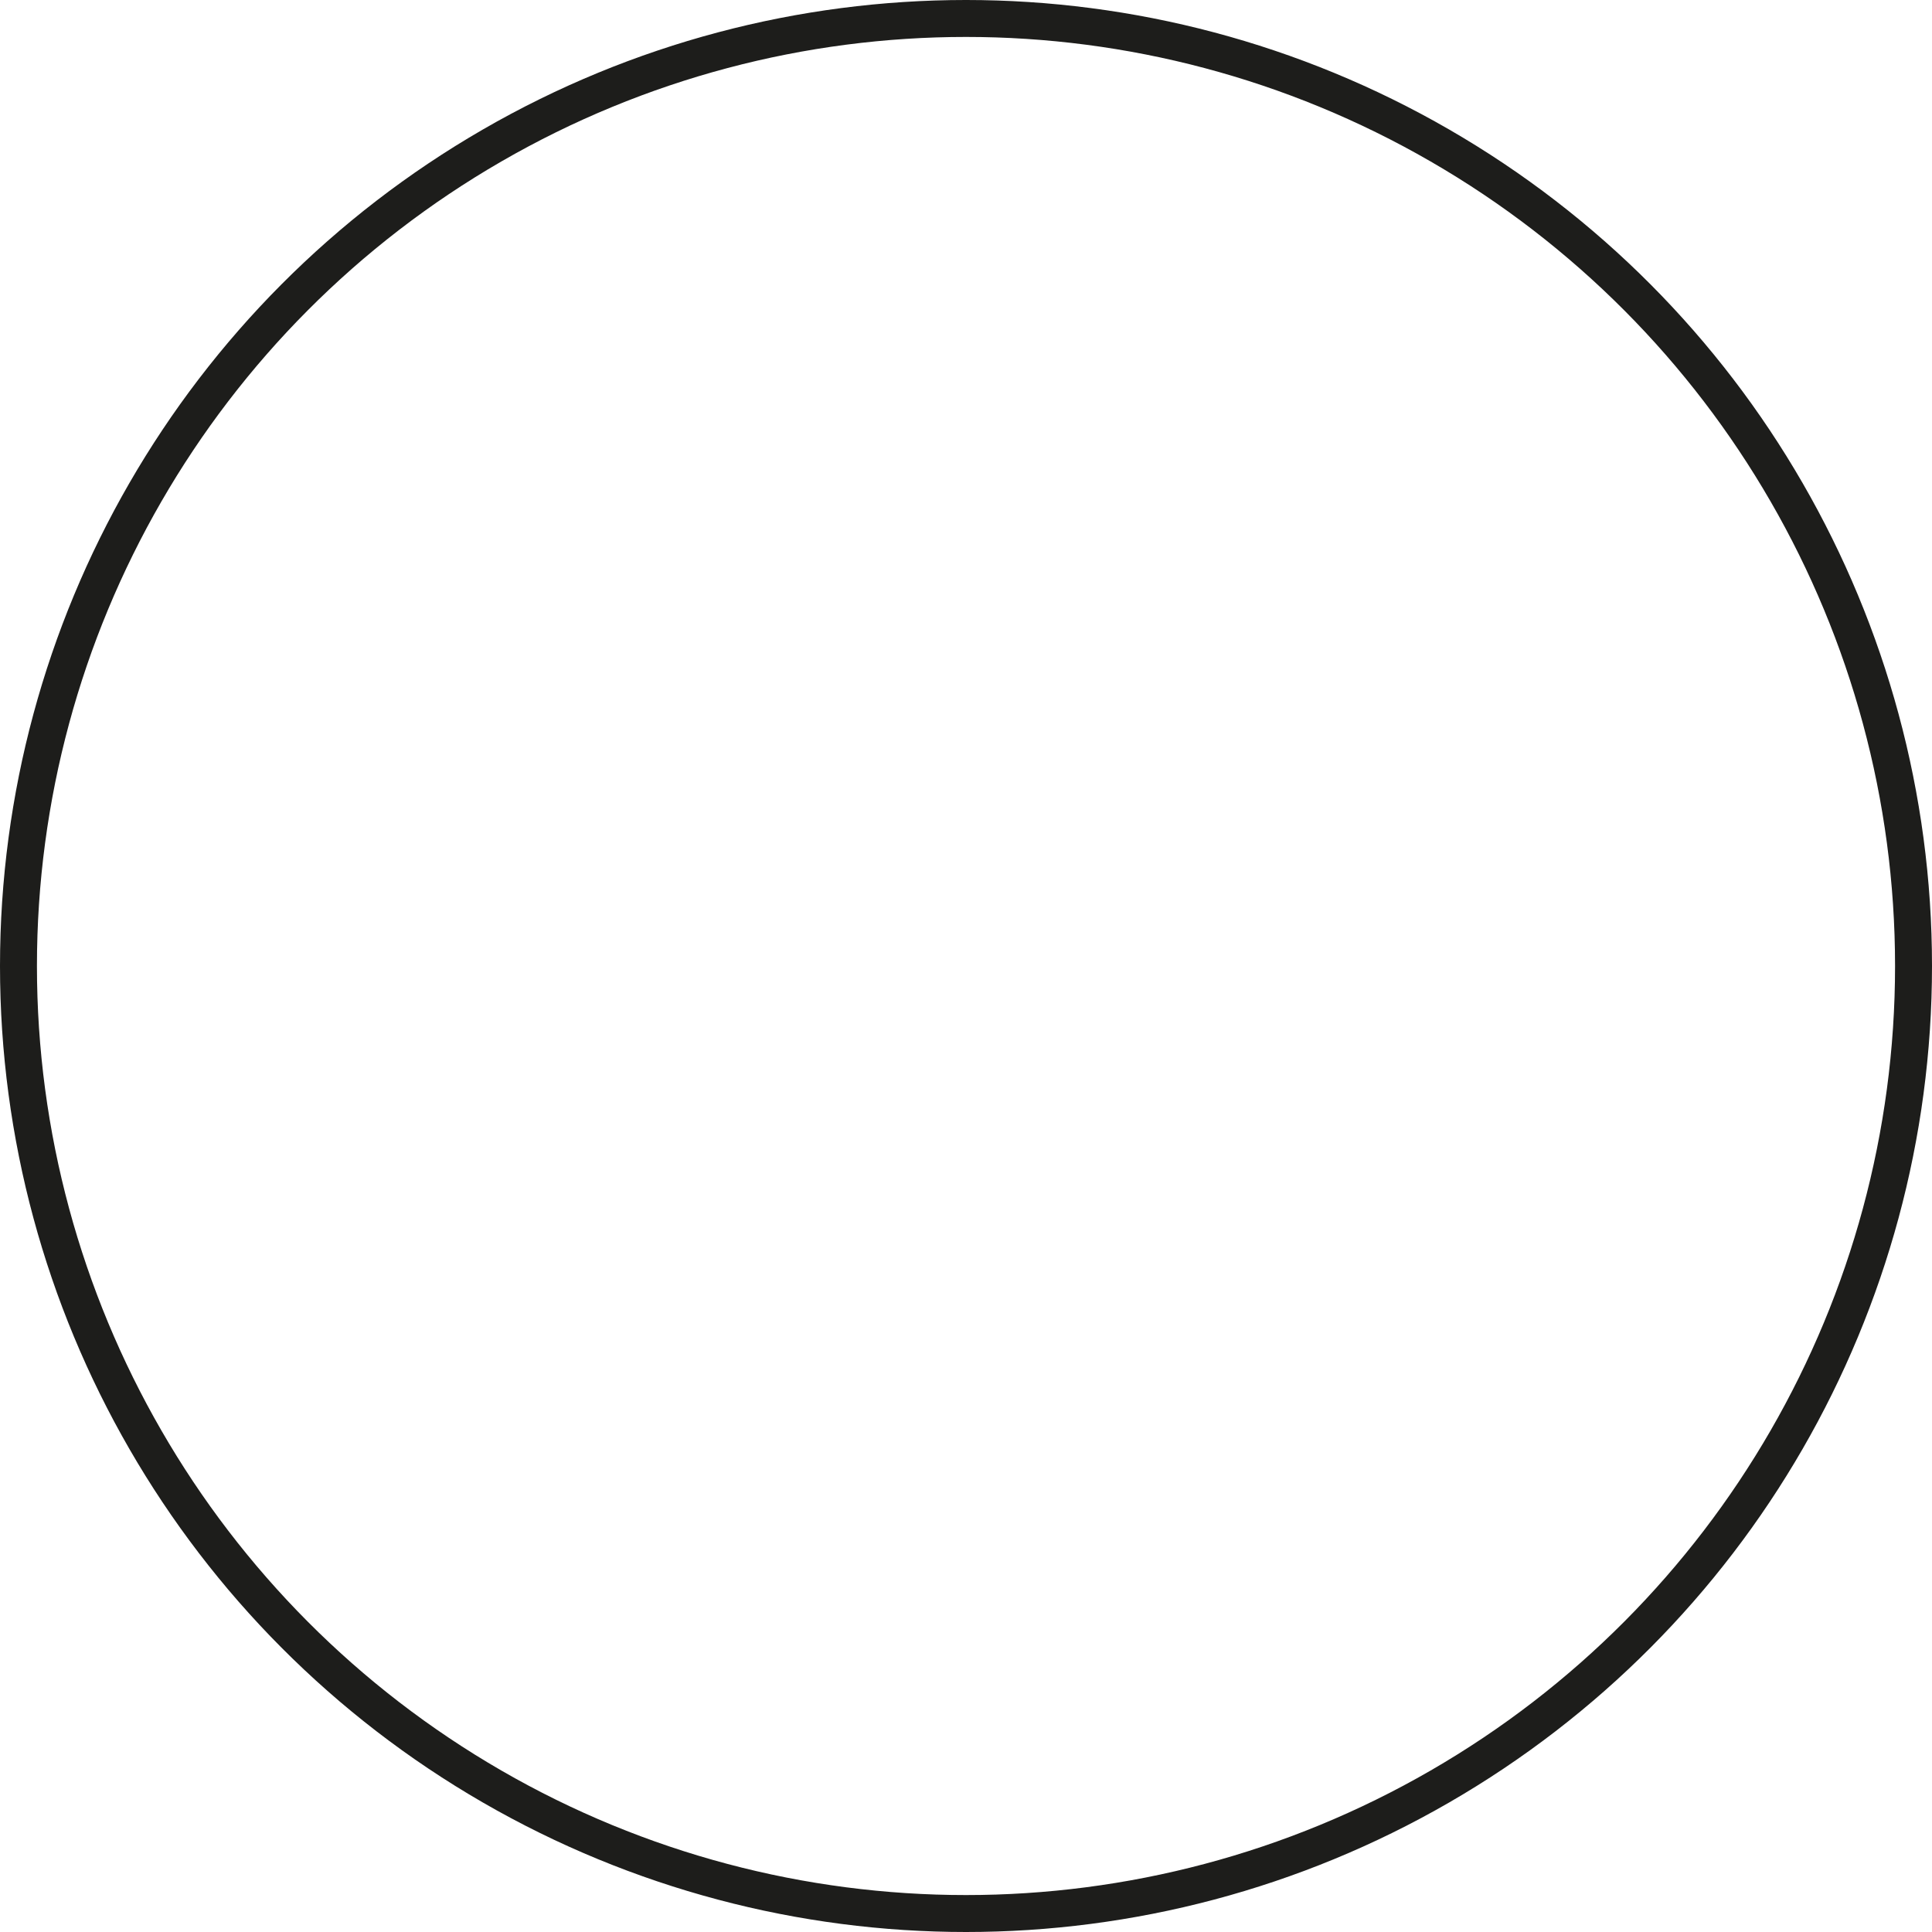 <svg xmlns="http://www.w3.org/2000/svg" viewBox="0 0 261.5 261.5"><defs><style>.cls-1{fill:none;stroke:#1d1d1b;stroke-miterlimit:10;stroke-width:5px;}</style></defs><g id="Ebene_2" data-name="Ebene 2"><g id="Ebene_1-2" data-name="Ebene 1"><circle class="cls-1" cx="130.75" cy="130.75" r="128.25"/></g></g></svg>